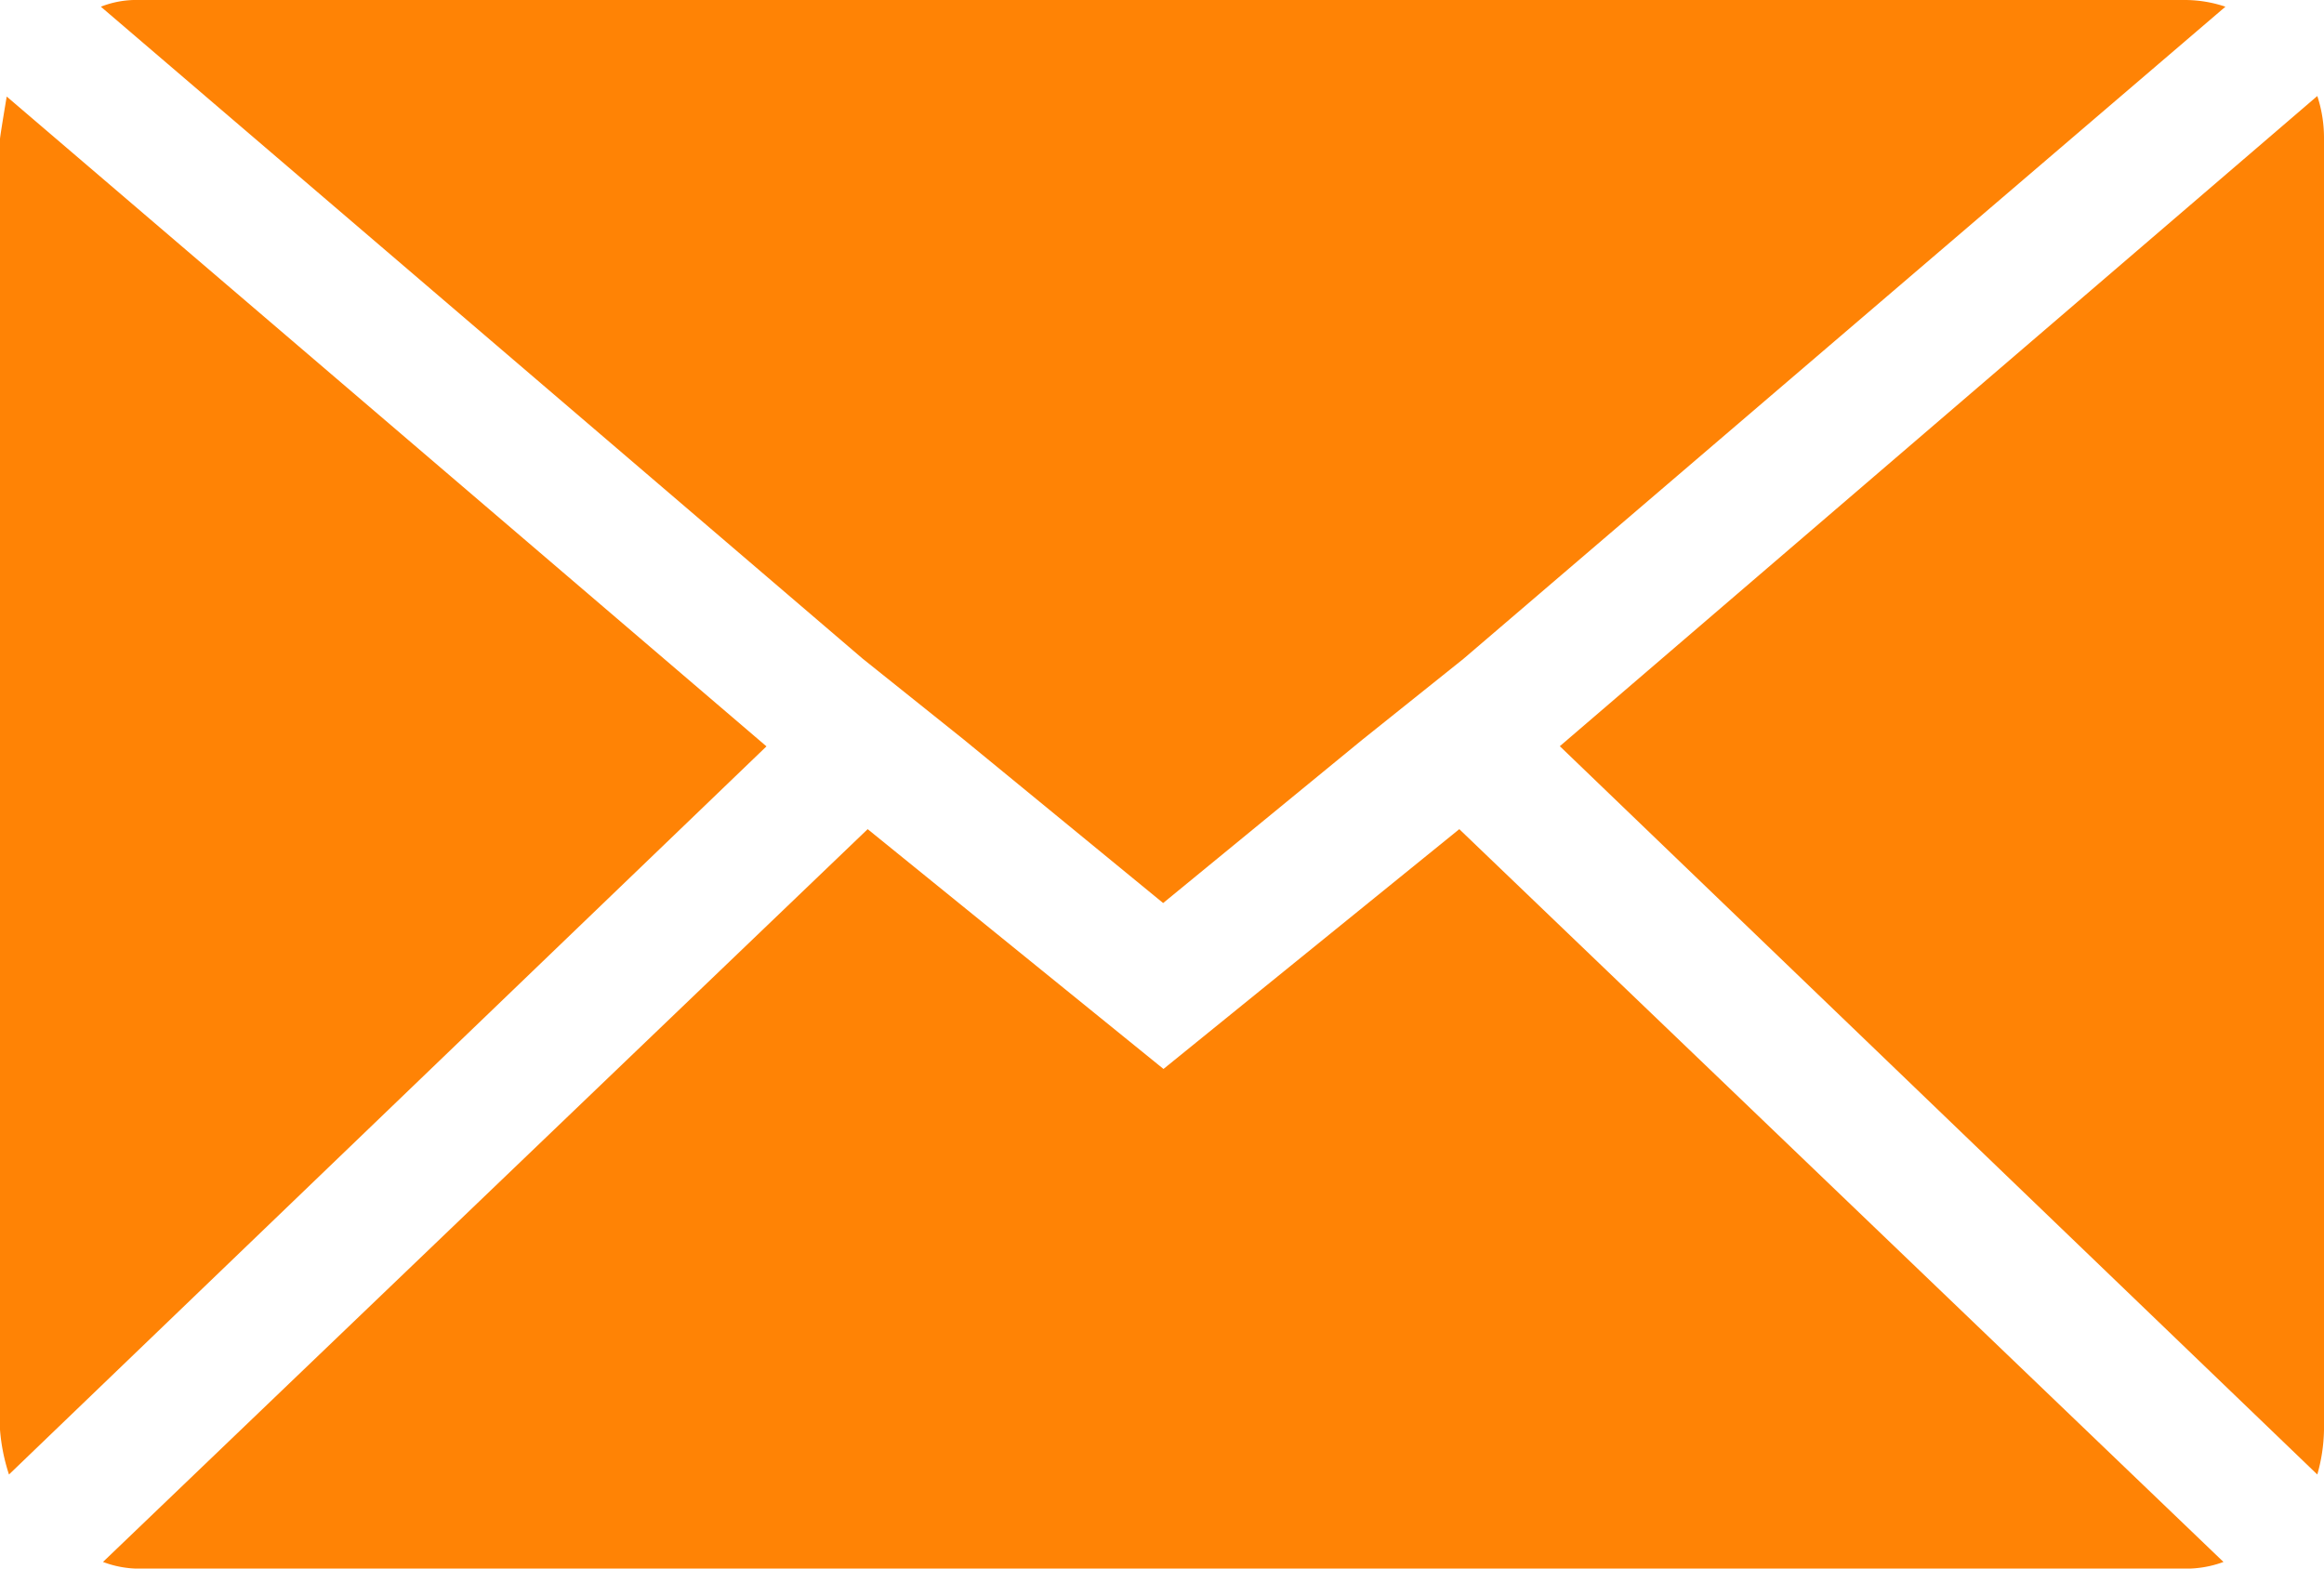 <svg xmlns="http://www.w3.org/2000/svg" width="27.395" height="18.492" viewBox="0 0 27.395 18.492">
  <path id="Icon_zocial-email" data-name="Icon zocial-email" d="M.072,20.923V5.706q0-.026.079-.5l8.956,7.661L.178,21.451a2.239,2.239,0,0,1-.106-.528ZM1.261,4.147a1.138,1.138,0,0,1,.449-.079H25.829a1.5,1.5,0,0,1,.476.079l-8.982,7.688-1.189.951-2.351,1.928-2.351-1.928-1.189-.951Zm.026,18.334L10.3,13.843l3.487,2.827,3.487-2.827,9.008,8.639a1.268,1.268,0,0,1-.449.079H1.71a1.2,1.2,0,0,1-.423-.079Zm17.172-9.616L27.388,5.2a1.577,1.577,0,0,1,.079.5V20.923a2.025,2.025,0,0,1-.079.528Z" transform="translate(-0.072 -4.068)" fill="#ff8305"/>
</svg>
